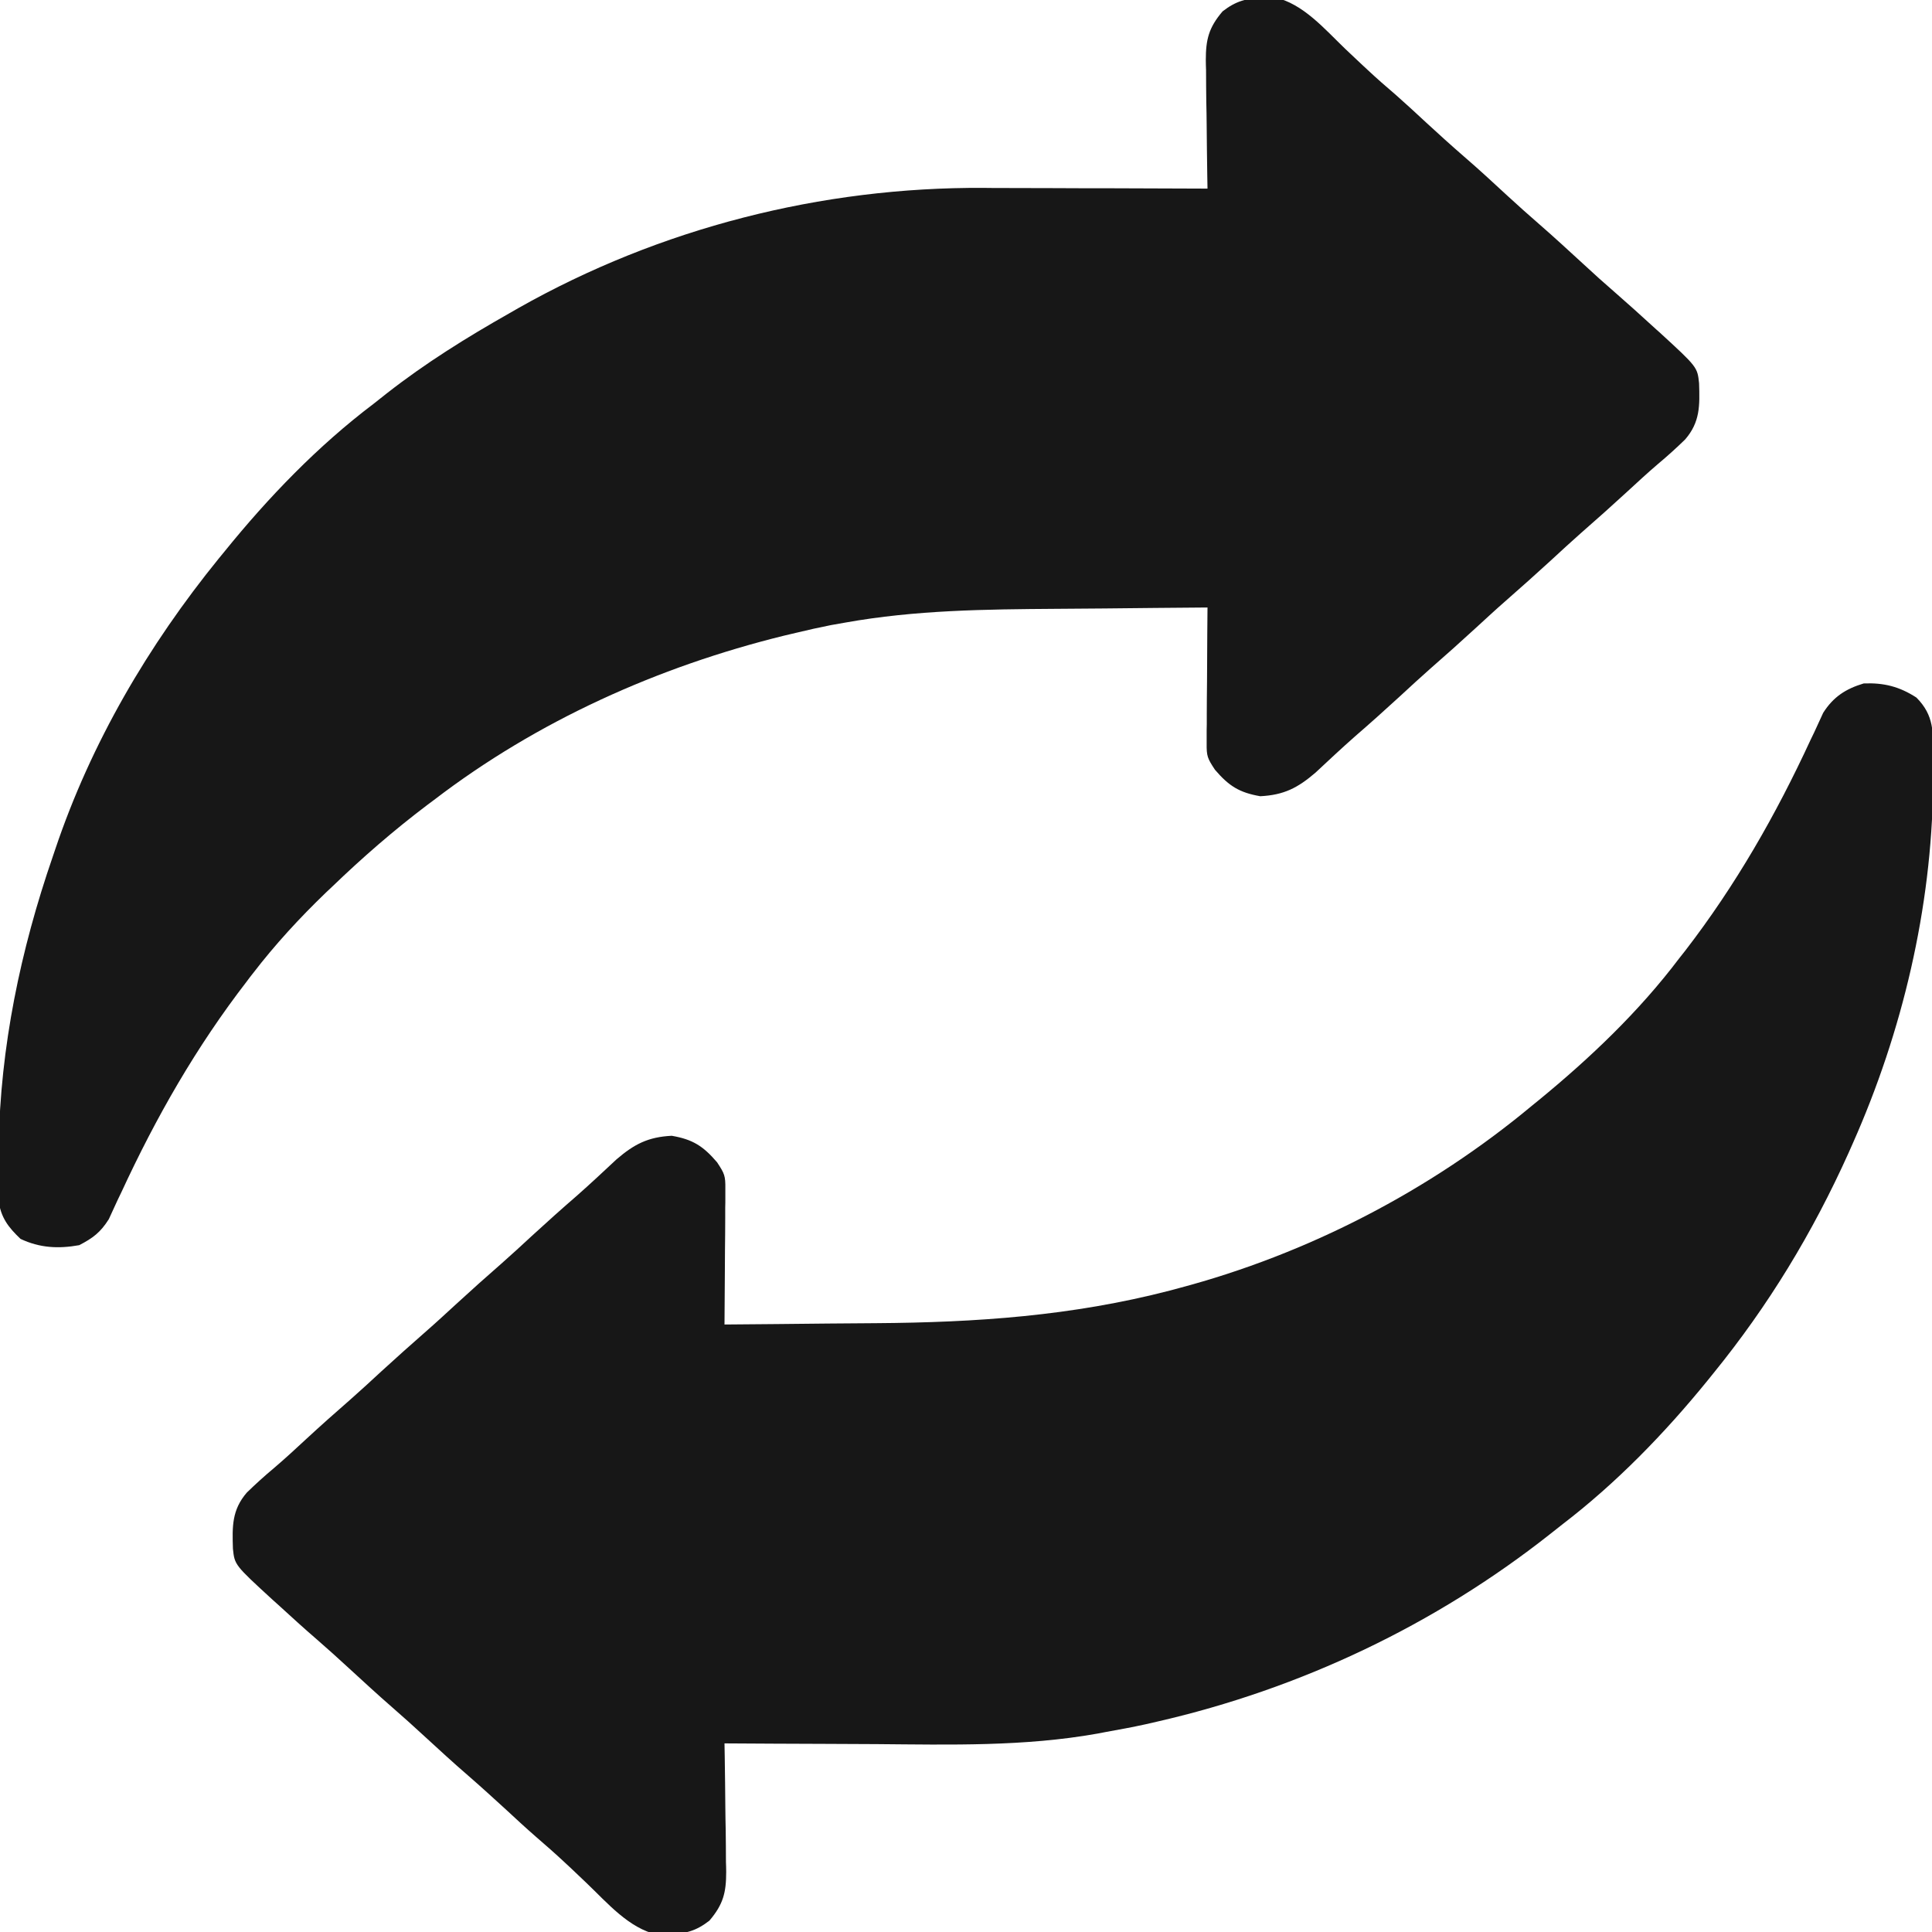 <svg width="16" height="16" viewBox="0 0 16 16" fill="none" xmlns="http://www.w3.org/2000/svg">
<g clip-path="url(#clip0_287_2016)">
<path d="M10.463 -0.018C10.493 -0.019 10.524 -0.02 10.555 -0.022C10.791 0.029 10.971 0.242 11.14 0.404C11.182 0.443 11.223 0.482 11.264 0.521C11.284 0.539 11.303 0.557 11.323 0.576C11.401 0.649 11.481 0.719 11.562 0.788C11.647 0.863 11.729 0.939 11.812 1.016C11.915 1.111 12.019 1.205 12.125 1.297C12.248 1.403 12.367 1.513 12.487 1.624C12.573 1.703 12.661 1.782 12.75 1.859C12.873 1.966 12.992 2.076 13.112 2.186C13.198 2.266 13.286 2.345 13.375 2.422C13.482 2.515 13.588 2.611 13.693 2.707C13.709 2.721 13.724 2.736 13.741 2.75C14.057 3.04 14.057 3.04 14.071 3.174C14.077 3.359 14.08 3.495 13.956 3.639C13.883 3.71 13.808 3.778 13.73 3.843C13.641 3.919 13.555 3.999 13.469 4.078C13.346 4.191 13.223 4.301 13.098 4.41C13.012 4.486 12.928 4.563 12.844 4.641C12.721 4.753 12.598 4.864 12.473 4.973C12.387 5.048 12.303 5.126 12.219 5.203C12.096 5.316 11.973 5.426 11.848 5.535C11.762 5.611 11.678 5.688 11.594 5.766C11.471 5.879 11.347 5.99 11.221 6.099C11.11 6.197 11.002 6.298 10.894 6.399C10.747 6.525 10.633 6.584 10.437 6.594C10.263 6.564 10.177 6.509 10.062 6.375C9.999 6.28 9.992 6.262 9.993 6.156C9.993 6.131 9.993 6.106 9.993 6.08C9.993 6.053 9.993 6.026 9.994 5.999C9.994 5.957 9.994 5.957 9.994 5.915C9.994 5.827 9.995 5.739 9.996 5.65C9.996 5.591 9.997 5.531 9.997 5.471C9.997 5.324 9.999 5.178 10 5.031C9.715 5.033 9.43 5.036 9.145 5.039C9.012 5.04 8.88 5.041 8.747 5.042C8.16 5.046 7.58 5.052 7 5.156C6.961 5.163 6.921 5.17 6.881 5.177C6.785 5.196 6.69 5.217 6.596 5.24C6.562 5.248 6.529 5.256 6.494 5.264C5.45 5.521 4.449 5.97 3.594 6.625C3.576 6.638 3.558 6.652 3.539 6.666C3.261 6.876 3.001 7.102 2.75 7.344C2.725 7.367 2.725 7.367 2.7 7.391C2.481 7.602 2.279 7.821 2.094 8.062C2.077 8.083 2.061 8.104 2.045 8.126C1.625 8.67 1.293 9.251 1.005 9.874C0.996 9.894 0.986 9.914 0.976 9.934C0.951 9.988 0.926 10.043 0.901 10.097C0.832 10.206 0.77 10.253 0.656 10.312C0.483 10.343 0.329 10.335 0.17 10.26C0.068 10.163 0.007 10.083 -0.012 9.942C-0.012 9.909 -0.012 9.877 -0.013 9.843C-0.013 9.806 -0.013 9.77 -0.013 9.732C-0.013 9.693 -0.012 9.654 -0.012 9.613C-0.012 9.573 -0.011 9.532 -0.011 9.49C0.002 8.67 0.17 7.868 0.437 7.094C0.444 7.073 0.451 7.053 0.458 7.032C0.754 6.152 1.228 5.344 1.812 4.625C1.827 4.606 1.842 4.588 1.858 4.569C2.221 4.12 2.632 3.693 3.094 3.344C3.13 3.315 3.167 3.286 3.204 3.257C3.525 3.006 3.864 2.795 4.219 2.594C4.255 2.573 4.255 2.573 4.292 2.552C5.464 1.889 6.803 1.548 8.147 1.556C8.201 1.557 8.255 1.557 8.309 1.557C8.449 1.557 8.589 1.558 8.729 1.558C8.872 1.559 9.016 1.559 9.159 1.559C9.44 1.56 9.72 1.561 10 1.562C9.999 1.525 9.999 1.487 9.998 1.448C9.996 1.307 9.994 1.166 9.993 1.025C9.992 0.965 9.992 0.904 9.99 0.843C9.989 0.755 9.988 0.668 9.988 0.58C9.987 0.553 9.986 0.526 9.986 0.498C9.986 0.327 10.01 0.229 10.125 0.094C10.236 0.008 10.323 -0.015 10.463 -0.018Z" fill="#171717"/>
<path d="M15.871 5.777C16.019 5.926 16.009 6.064 16.01 6.265C16.01 6.324 16.01 6.324 16.01 6.385C16.01 6.425 16.009 6.466 16.009 6.508C15.997 7.52 15.755 8.544 15.344 9.469C15.332 9.495 15.321 9.521 15.309 9.548C15.011 10.21 14.646 10.812 14.188 11.375C14.165 11.403 14.165 11.403 14.142 11.432C13.786 11.87 13.386 12.282 12.938 12.625C12.891 12.662 12.891 12.662 12.843 12.7C11.887 13.456 10.77 13.986 9.582 14.258C9.55 14.265 9.519 14.272 9.486 14.28C9.377 14.304 9.267 14.324 9.156 14.344C9.122 14.35 9.122 14.35 9.088 14.357C8.482 14.465 7.871 14.449 7.258 14.444C7.116 14.443 6.974 14.443 6.831 14.442C6.554 14.441 6.277 14.44 6 14.438C6.001 14.475 6.001 14.513 6.002 14.552C6.004 14.693 6.006 14.834 6.007 14.975C6.008 15.036 6.008 15.096 6.01 15.157C6.011 15.245 6.012 15.332 6.012 15.42C6.013 15.447 6.014 15.474 6.014 15.502C6.014 15.673 5.99 15.771 5.875 15.906C5.764 15.992 5.677 16.015 5.537 16.018C5.491 16.02 5.491 16.02 5.445 16.022C5.209 15.971 5.029 15.758 4.859 15.596C4.818 15.557 4.777 15.518 4.736 15.479C4.707 15.452 4.707 15.452 4.677 15.424C4.599 15.351 4.519 15.281 4.438 15.211C4.353 15.137 4.271 15.061 4.188 14.984C4.084 14.889 3.981 14.795 3.875 14.703C3.752 14.597 3.633 14.487 3.513 14.377C3.426 14.297 3.339 14.218 3.25 14.141C3.127 14.034 3.008 13.924 2.888 13.814C2.801 13.734 2.714 13.655 2.625 13.578C2.517 13.485 2.412 13.389 2.307 13.293C2.291 13.279 2.275 13.264 2.259 13.25C1.943 12.96 1.943 12.96 1.929 12.826C1.923 12.641 1.92 12.505 2.044 12.361C2.117 12.29 2.192 12.222 2.27 12.157C2.359 12.081 2.445 12.002 2.531 11.922C2.653 11.809 2.777 11.699 2.902 11.59C2.988 11.514 3.072 11.437 3.156 11.359C3.279 11.247 3.402 11.136 3.527 11.027C3.613 10.952 3.697 10.874 3.781 10.797C3.904 10.684 4.027 10.574 4.152 10.465C4.238 10.389 4.322 10.312 4.406 10.234C4.529 10.121 4.653 10.01 4.779 9.901C4.89 9.803 4.998 9.702 5.106 9.601C5.253 9.475 5.367 9.416 5.563 9.406C5.737 9.436 5.823 9.491 5.938 9.625C6.001 9.72 6.008 9.738 6.007 9.844C6.007 9.882 6.007 9.882 6.007 9.92C6.007 9.947 6.007 9.974 6.006 10.001C6.006 10.029 6.006 10.057 6.006 10.085C6.006 10.173 6.005 10.261 6.004 10.35C6.004 10.409 6.003 10.469 6.003 10.529C6.002 10.676 6.001 10.822 6 10.969C6.285 10.967 6.57 10.964 6.855 10.961C6.988 10.96 7.12 10.959 7.252 10.958C8.087 10.952 8.876 10.898 9.688 10.688C9.714 10.681 9.739 10.674 9.766 10.667C10.83 10.385 11.843 9.86 12.688 9.156C12.705 9.142 12.723 9.128 12.741 9.113C13.168 8.763 13.573 8.378 13.906 7.937C13.93 7.906 13.93 7.906 13.955 7.875C14.375 7.33 14.707 6.749 14.995 6.126C15.009 6.096 15.009 6.096 15.024 6.066C15.049 6.012 15.074 5.957 15.099 5.903C15.183 5.771 15.285 5.705 15.434 5.66C15.601 5.653 15.731 5.686 15.871 5.777Z" fill="#171717"/>
</g>
<defs>
<clipPath id="clip0_287_2016">
<rect width="16" height="16" fill="white"/>
</clipPath>
</defs>
</svg>
